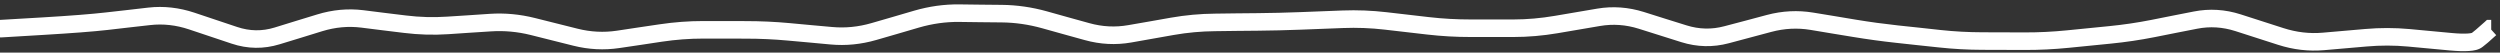 <svg width="285" height="6" viewBox="0 0 285 6" fill="none" xmlns="http://www.w3.org/2000/svg">
<rect x="0" y="0" width="285" height="6" fill="#333333" stroke="none"/>
<path d="M111.786 0.531L114.216 0.555C115.925 0.573 117.633 0.817 119.333 1.289L121.763 1.969L124.193 2.641C125.672 3.052 127.144 3.125 128.614 2.867L131.044 2.445L133.474 2.016C135.147 1.722 136.822 1.571 138.497 1.555L140.927 1.523L143.357 1.5C144.967 1.484 146.582 1.445 148.193 1.383L153.052 1.195C154.721 1.131 156.391 1.199 158.06 1.391L162.919 1.953C164.501 2.135 166.088 2.22 167.669 2.219H172.528C174.09 2.217 175.652 2.078 177.216 1.812L182.083 0.984C183.862 0.683 185.64 0.815 187.403 1.367L189.833 2.133L192.263 2.891C193.704 3.343 195.133 3.374 196.568 2.992L198.997 2.352L201.427 1.703C203.18 1.236 204.946 1.147 206.708 1.437L209.138 1.836L211.568 2.242C213.169 2.507 214.772 2.725 216.372 2.898L218.802 3.156L221.232 3.422C222.817 3.593 224.405 3.676 225.989 3.68L230.849 3.695C232.434 3.699 234.021 3.619 235.607 3.461L240.466 2.977C242.053 2.819 243.643 2.587 245.232 2.273L247.661 1.789L250.091 1.312C251.881 0.959 253.675 1.071 255.45 1.641L260.31 3.203C261.808 3.685 263.298 3.855 264.778 3.727L269.638 3.305C271.316 3.158 272.998 3.158 274.677 3.312L279.536 3.766C280.322 3.838 280.916 3.849 281.333 3.82C281.541 3.806 281.684 3.781 281.771 3.758C281.788 3.753 281.8 3.745 281.81 3.742L282.263 3.375L283.232 2.523L283.513 2.266H283.997V3.375L284.568 4.008L283.607 4.867L283.583 4.883L283.568 4.898L283.036 5.328C282.796 5.523 282.518 5.632 282.278 5.695C282.031 5.761 281.758 5.793 281.474 5.812C280.904 5.852 280.19 5.834 279.357 5.758L274.497 5.305C272.938 5.161 271.377 5.161 269.818 5.297L264.95 5.719C263.193 5.872 261.44 5.668 259.7 5.109L254.841 3.547C253.377 3.077 251.93 2.988 250.482 3.273L248.052 3.75L245.622 4.234C243.972 4.56 242.32 4.804 240.669 4.969L235.81 5.453C234.157 5.617 232.501 5.699 230.849 5.695L225.982 5.68C224.328 5.676 222.674 5.585 221.021 5.406L218.591 5.148L216.161 4.883C214.523 4.706 212.885 4.481 211.247 4.211L208.818 3.812L206.388 3.406C204.911 3.162 203.428 3.237 201.943 3.633L197.083 4.93C195.279 5.41 193.466 5.368 191.669 4.805L186.81 3.273C185.335 2.811 183.87 2.713 182.411 2.961L177.552 3.789C175.879 4.073 174.204 4.217 172.528 4.219H167.669C166.01 4.221 164.351 4.128 162.693 3.937L157.833 3.375C156.264 3.194 154.691 3.135 153.122 3.195L148.263 3.383C146.635 3.446 145.008 3.484 143.38 3.5L140.95 3.523L138.521 3.555C136.956 3.57 135.384 3.709 133.818 3.984L128.958 4.844C127.19 5.154 125.42 5.059 123.661 4.57L121.232 3.898L118.802 3.219C117.264 2.791 115.729 2.571 114.2 2.555L111.763 2.531L109.333 2.5C107.816 2.484 106.292 2.697 104.763 3.141L102.333 3.852L99.903 4.555C98.169 5.058 96.425 5.231 94.677 5.07L92.247 4.844L89.817 4.625C88.228 4.479 86.633 4.407 85.044 4.406L82.614 4.398H80.185C78.615 4.398 77.045 4.516 75.474 4.75L73.044 5.117L70.614 5.477C68.862 5.738 67.109 5.648 65.364 5.211L60.505 3.992C58.983 3.611 57.464 3.478 55.95 3.578L53.521 3.734L51.091 3.898C49.408 4.01 47.726 3.958 46.044 3.75L43.614 3.453L41.185 3.148C39.71 2.966 38.23 3.097 36.739 3.555L34.31 4.305L31.88 5.047C30.059 5.606 28.227 5.584 26.411 4.977L21.552 3.352C20.064 2.854 18.59 2.692 17.122 2.859L14.693 3.133L12.263 3.414C10.615 3.602 8.177 3.786 4.966 3.977L0.153 4.266H-0.003V2.266H0.036L4.849 1.984C8.051 1.794 10.444 1.603 12.036 1.422L14.466 1.148L16.896 0.867C18.667 0.666 20.434 0.867 22.185 1.453L27.044 3.078C28.468 3.555 29.875 3.576 31.294 3.141L33.724 2.391L36.153 1.648C37.902 1.112 39.663 0.946 41.427 1.164L43.857 1.469L46.294 1.766C47.85 1.958 49.404 2.002 50.958 1.898L53.388 1.742L55.818 1.578C57.544 1.463 59.272 1.625 60.989 2.055L65.849 3.273C67.343 3.648 68.831 3.721 70.317 3.5L72.747 3.133L75.177 2.773C76.844 2.525 78.516 2.398 80.185 2.398H82.614L85.044 2.406C86.694 2.407 88.347 2.481 89.997 2.633L92.427 2.859L94.857 3.078C96.347 3.215 97.844 3.07 99.349 2.633L101.778 1.93L104.208 1.219C105.918 0.722 107.635 0.482 109.357 0.5L111.786 0.531Z" fill="white"/>
</svg>
